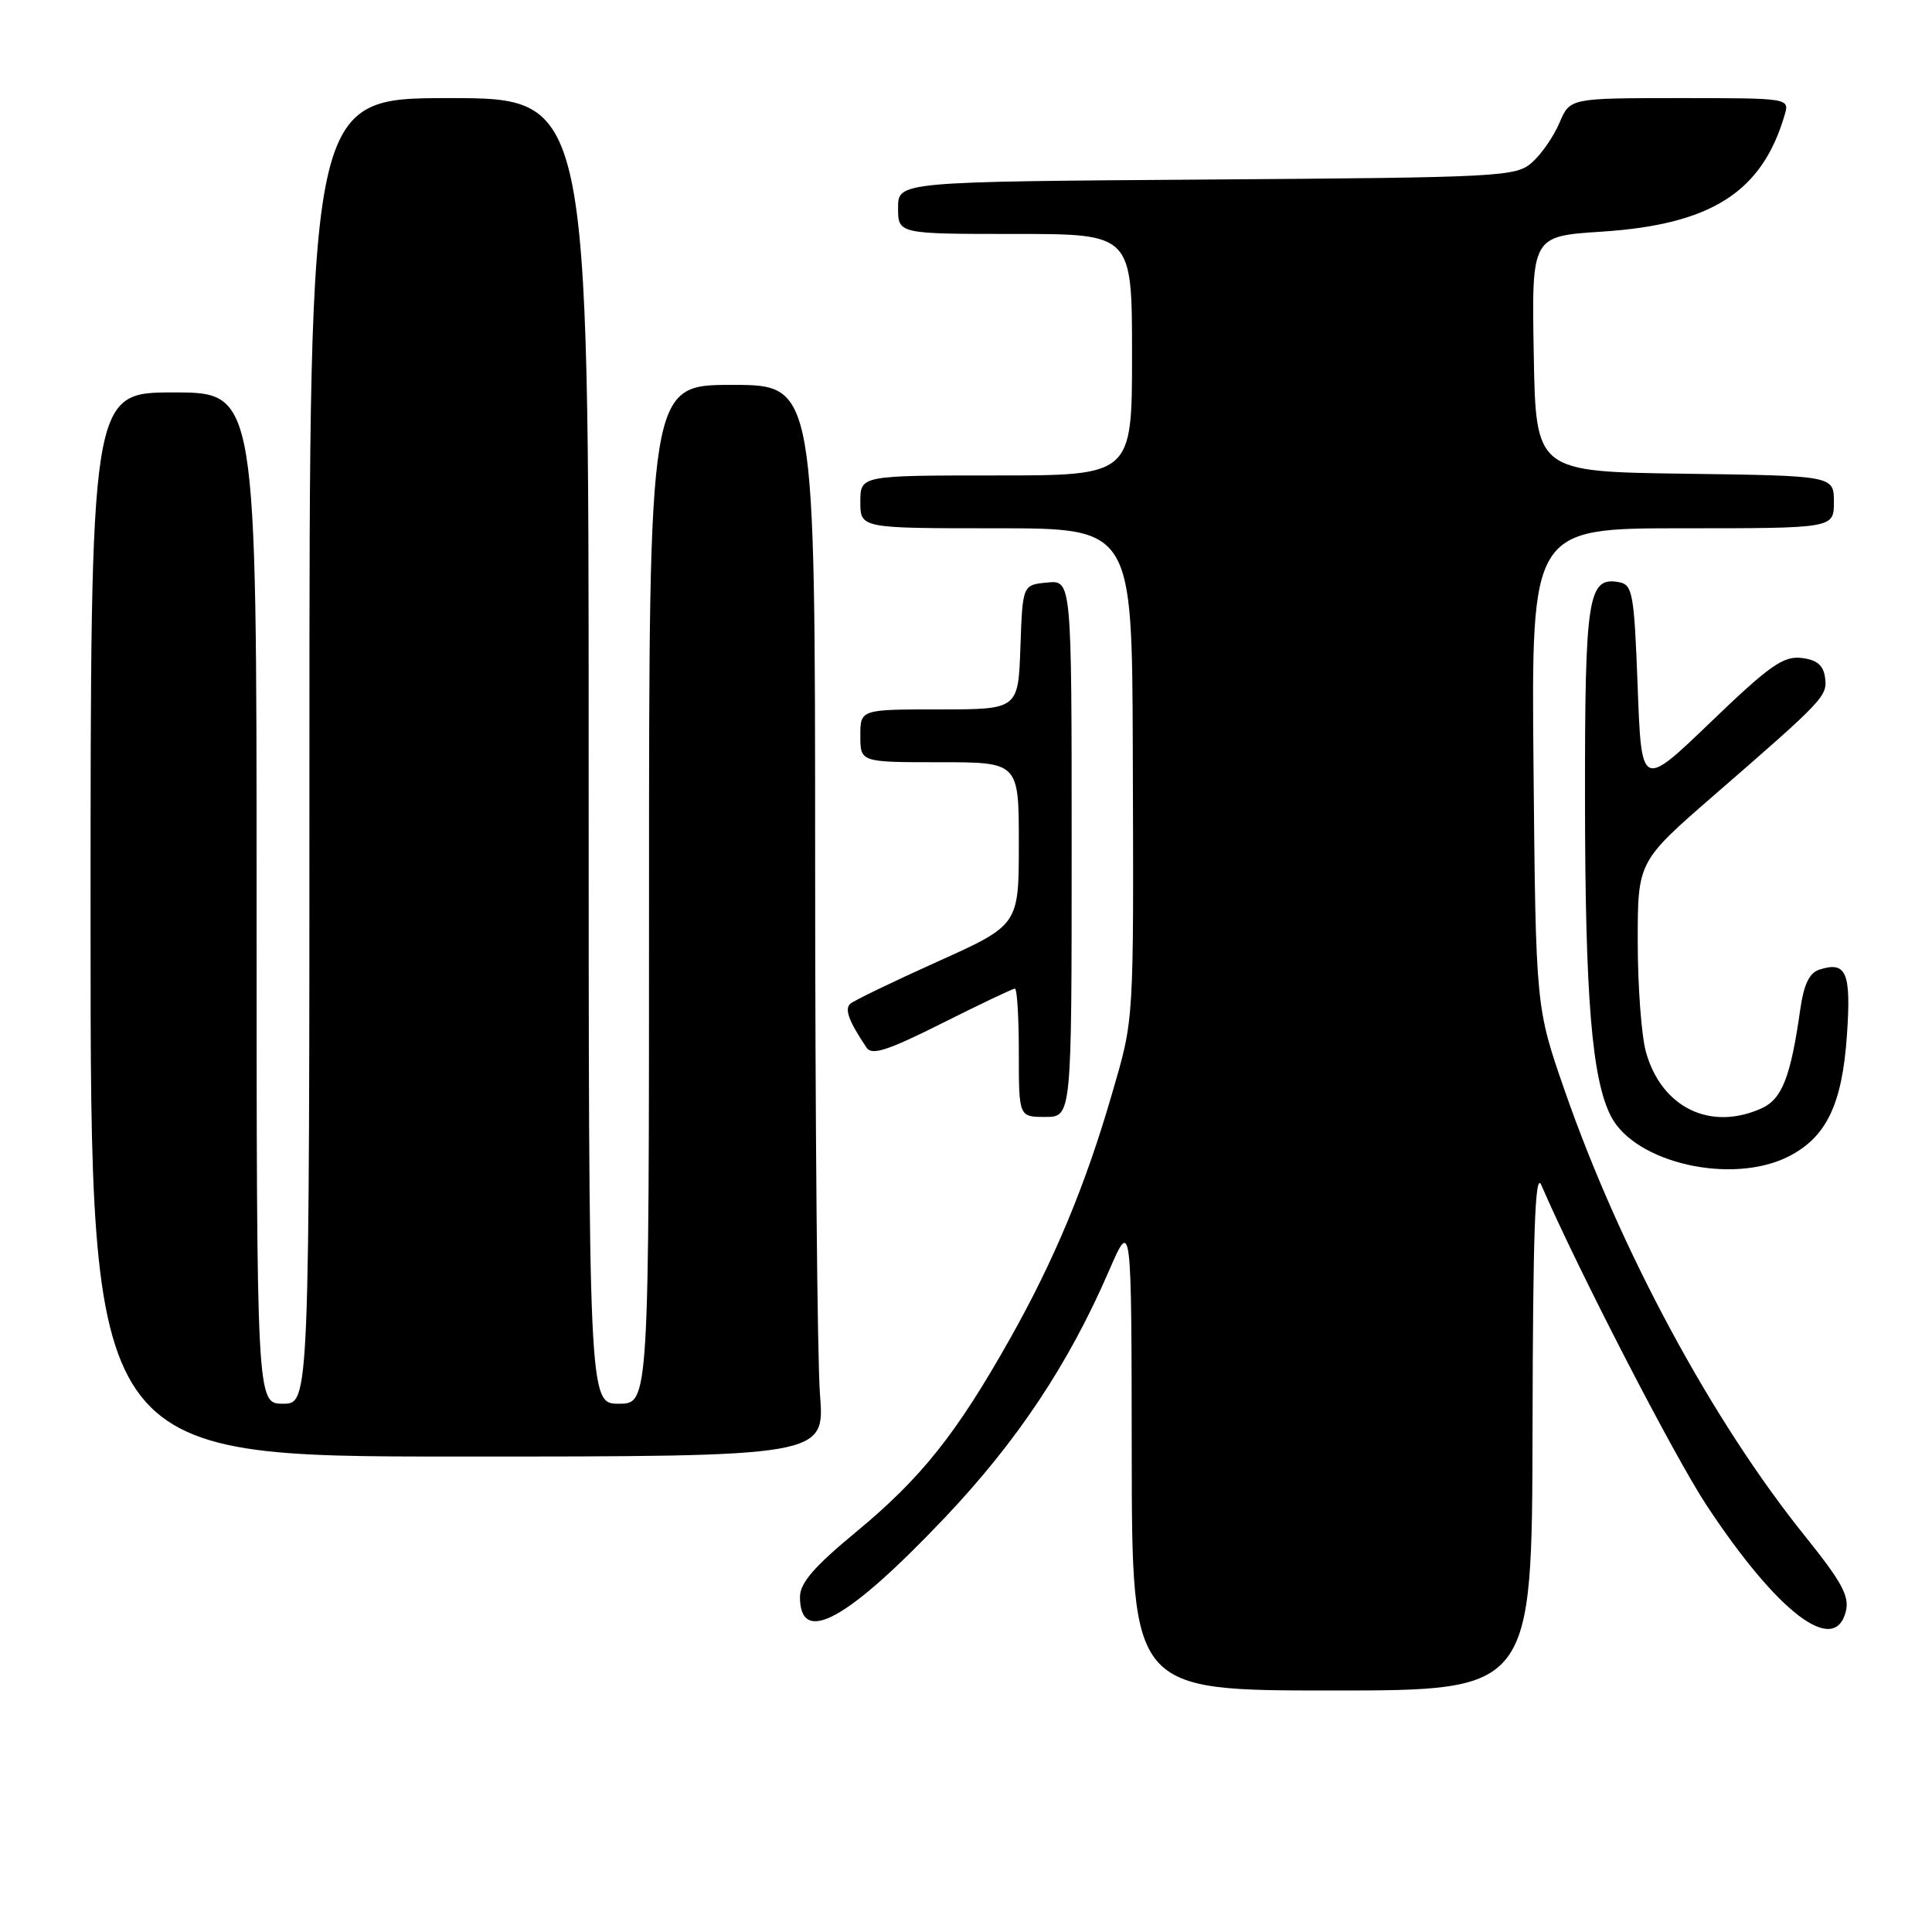 <?xml version="1.0" encoding="UTF-8" standalone="no"?>
<!DOCTYPE svg PUBLIC "-//W3C//DTD SVG 1.1//EN" "http://www.w3.org/Graphics/SVG/1.1/DTD/svg11.dtd" >
<svg xmlns="http://www.w3.org/2000/svg" xmlns:xlink="http://www.w3.org/1999/xlink" version="1.1" viewBox="0 0 256 256">
 <g >
 <path fill="currentColor"
d=" M 203.07 189.25 C 203.12 163.40 203.41 155.14 204.22 157.00 C 209.09 168.26 221.86 193.00 226.15 199.49 C 235.55 213.72 243.09 219.46 244.58 213.53 C 245.09 211.52 244.06 209.63 239.21 203.59 C 226.87 188.27 214.70 165.71 207.33 144.50 C 203.50 133.50 203.50 133.50 203.20 101.75 C 202.90 70.00 202.90 70.00 222.95 70.00 C 243.00 70.00 243.00 70.00 243.00 66.52 C 243.00 63.04 243.00 63.04 223.25 62.77 C 203.50 62.50 203.50 62.50 203.23 46.90 C 202.95 31.30 202.95 31.30 212.18 30.70 C 226.74 29.76 233.47 25.48 236.47 15.25 C 237.13 13.00 237.13 13.00 222.58 13.00 C 208.03 13.00 208.03 13.00 206.65 16.25 C 205.89 18.04 204.27 20.40 203.03 21.50 C 200.88 23.42 199.16 23.51 159.90 23.79 C 119.00 24.08 119.00 24.08 119.00 27.54 C 119.00 31.00 119.00 31.00 134.50 31.00 C 150.00 31.00 150.00 31.00 150.00 47.00 C 150.00 63.00 150.00 63.00 132.00 63.00 C 114.00 63.00 114.00 63.00 114.00 66.50 C 114.00 70.00 114.00 70.00 132.00 70.00 C 150.00 70.00 150.00 70.00 150.10 99.25 C 150.22 136.03 150.30 134.76 147.34 144.95 C 143.84 157.04 139.69 167.00 133.81 177.43 C 126.72 190.01 122.07 195.85 113.45 202.98 C 107.87 207.59 106.00 209.76 106.00 211.60 C 106.00 218.16 112.26 214.73 125.19 201.10 C 134.79 190.97 141.60 180.74 146.94 168.40 C 149.93 161.50 149.93 161.50 149.96 192.75 C 150.00 224.00 150.00 224.00 176.50 224.00 C 203.00 224.00 203.00 224.00 203.07 189.25 Z  M 108.65 184.75 C 108.30 180.21 108.01 148.26 108.01 113.75 C 108.00 51.00 108.00 51.00 97.00 51.00 C 86.00 51.00 86.00 51.00 86.00 118.50 C 86.00 186.00 86.00 186.00 82.00 186.00 C 78.00 186.00 78.00 186.00 78.00 99.50 C 78.00 13.00 78.00 13.00 59.50 13.00 C 41.00 13.00 41.00 13.00 41.00 99.50 C 41.00 186.00 41.00 186.00 37.50 186.00 C 34.00 186.00 34.00 186.00 34.00 119.00 C 34.00 52.00 34.00 52.00 23.00 52.00 C 12.00 52.00 12.00 52.00 12.00 122.50 C 12.00 193.00 12.00 193.00 60.65 193.00 C 109.30 193.00 109.30 193.00 108.65 184.75 Z  M 236.97 153.25 C 242.00 150.71 244.10 146.36 244.73 137.14 C 245.30 128.86 244.66 127.34 241.10 128.47 C 239.75 128.90 239.02 130.41 238.54 133.78 C 237.28 142.67 236.13 145.62 233.46 146.84 C 226.66 149.94 220.14 146.77 218.09 139.37 C 217.50 137.24 217.01 130.70 217.01 124.83 C 217.00 114.16 217.00 114.16 227.17 105.33 C 241.81 92.62 242.17 92.23 241.82 89.73 C 241.59 88.12 240.71 87.41 238.68 87.18 C 236.30 86.90 234.41 88.24 226.68 95.68 C 217.50 104.50 217.50 104.50 217.00 91.01 C 216.54 78.68 216.33 77.49 214.57 77.15 C 210.41 76.36 210.00 78.94 210.02 105.94 C 210.04 132.23 210.93 143.02 213.47 147.93 C 216.67 154.12 229.49 157.02 236.97 153.25 Z  M 142.00 112.44 C 142.00 76.87 142.00 76.87 138.75 77.19 C 135.50 77.50 135.50 77.50 135.21 85.75 C 134.92 94.00 134.92 94.00 124.46 94.00 C 114.00 94.00 114.00 94.00 114.00 97.50 C 114.00 101.00 114.00 101.00 124.50 101.00 C 135.00 101.00 135.00 101.00 135.00 111.78 C 135.00 122.57 135.00 122.57 124.25 127.41 C 118.34 130.07 113.12 132.59 112.66 133.01 C 111.88 133.72 112.49 135.35 114.83 138.83 C 115.53 139.88 117.65 139.19 124.84 135.58 C 129.86 133.06 134.19 131.00 134.48 131.00 C 134.77 131.00 135.00 134.82 135.00 139.50 C 135.00 148.00 135.00 148.00 138.50 148.00 C 142.00 148.00 142.00 148.00 142.00 112.44 Z "/>
</g>
</svg>